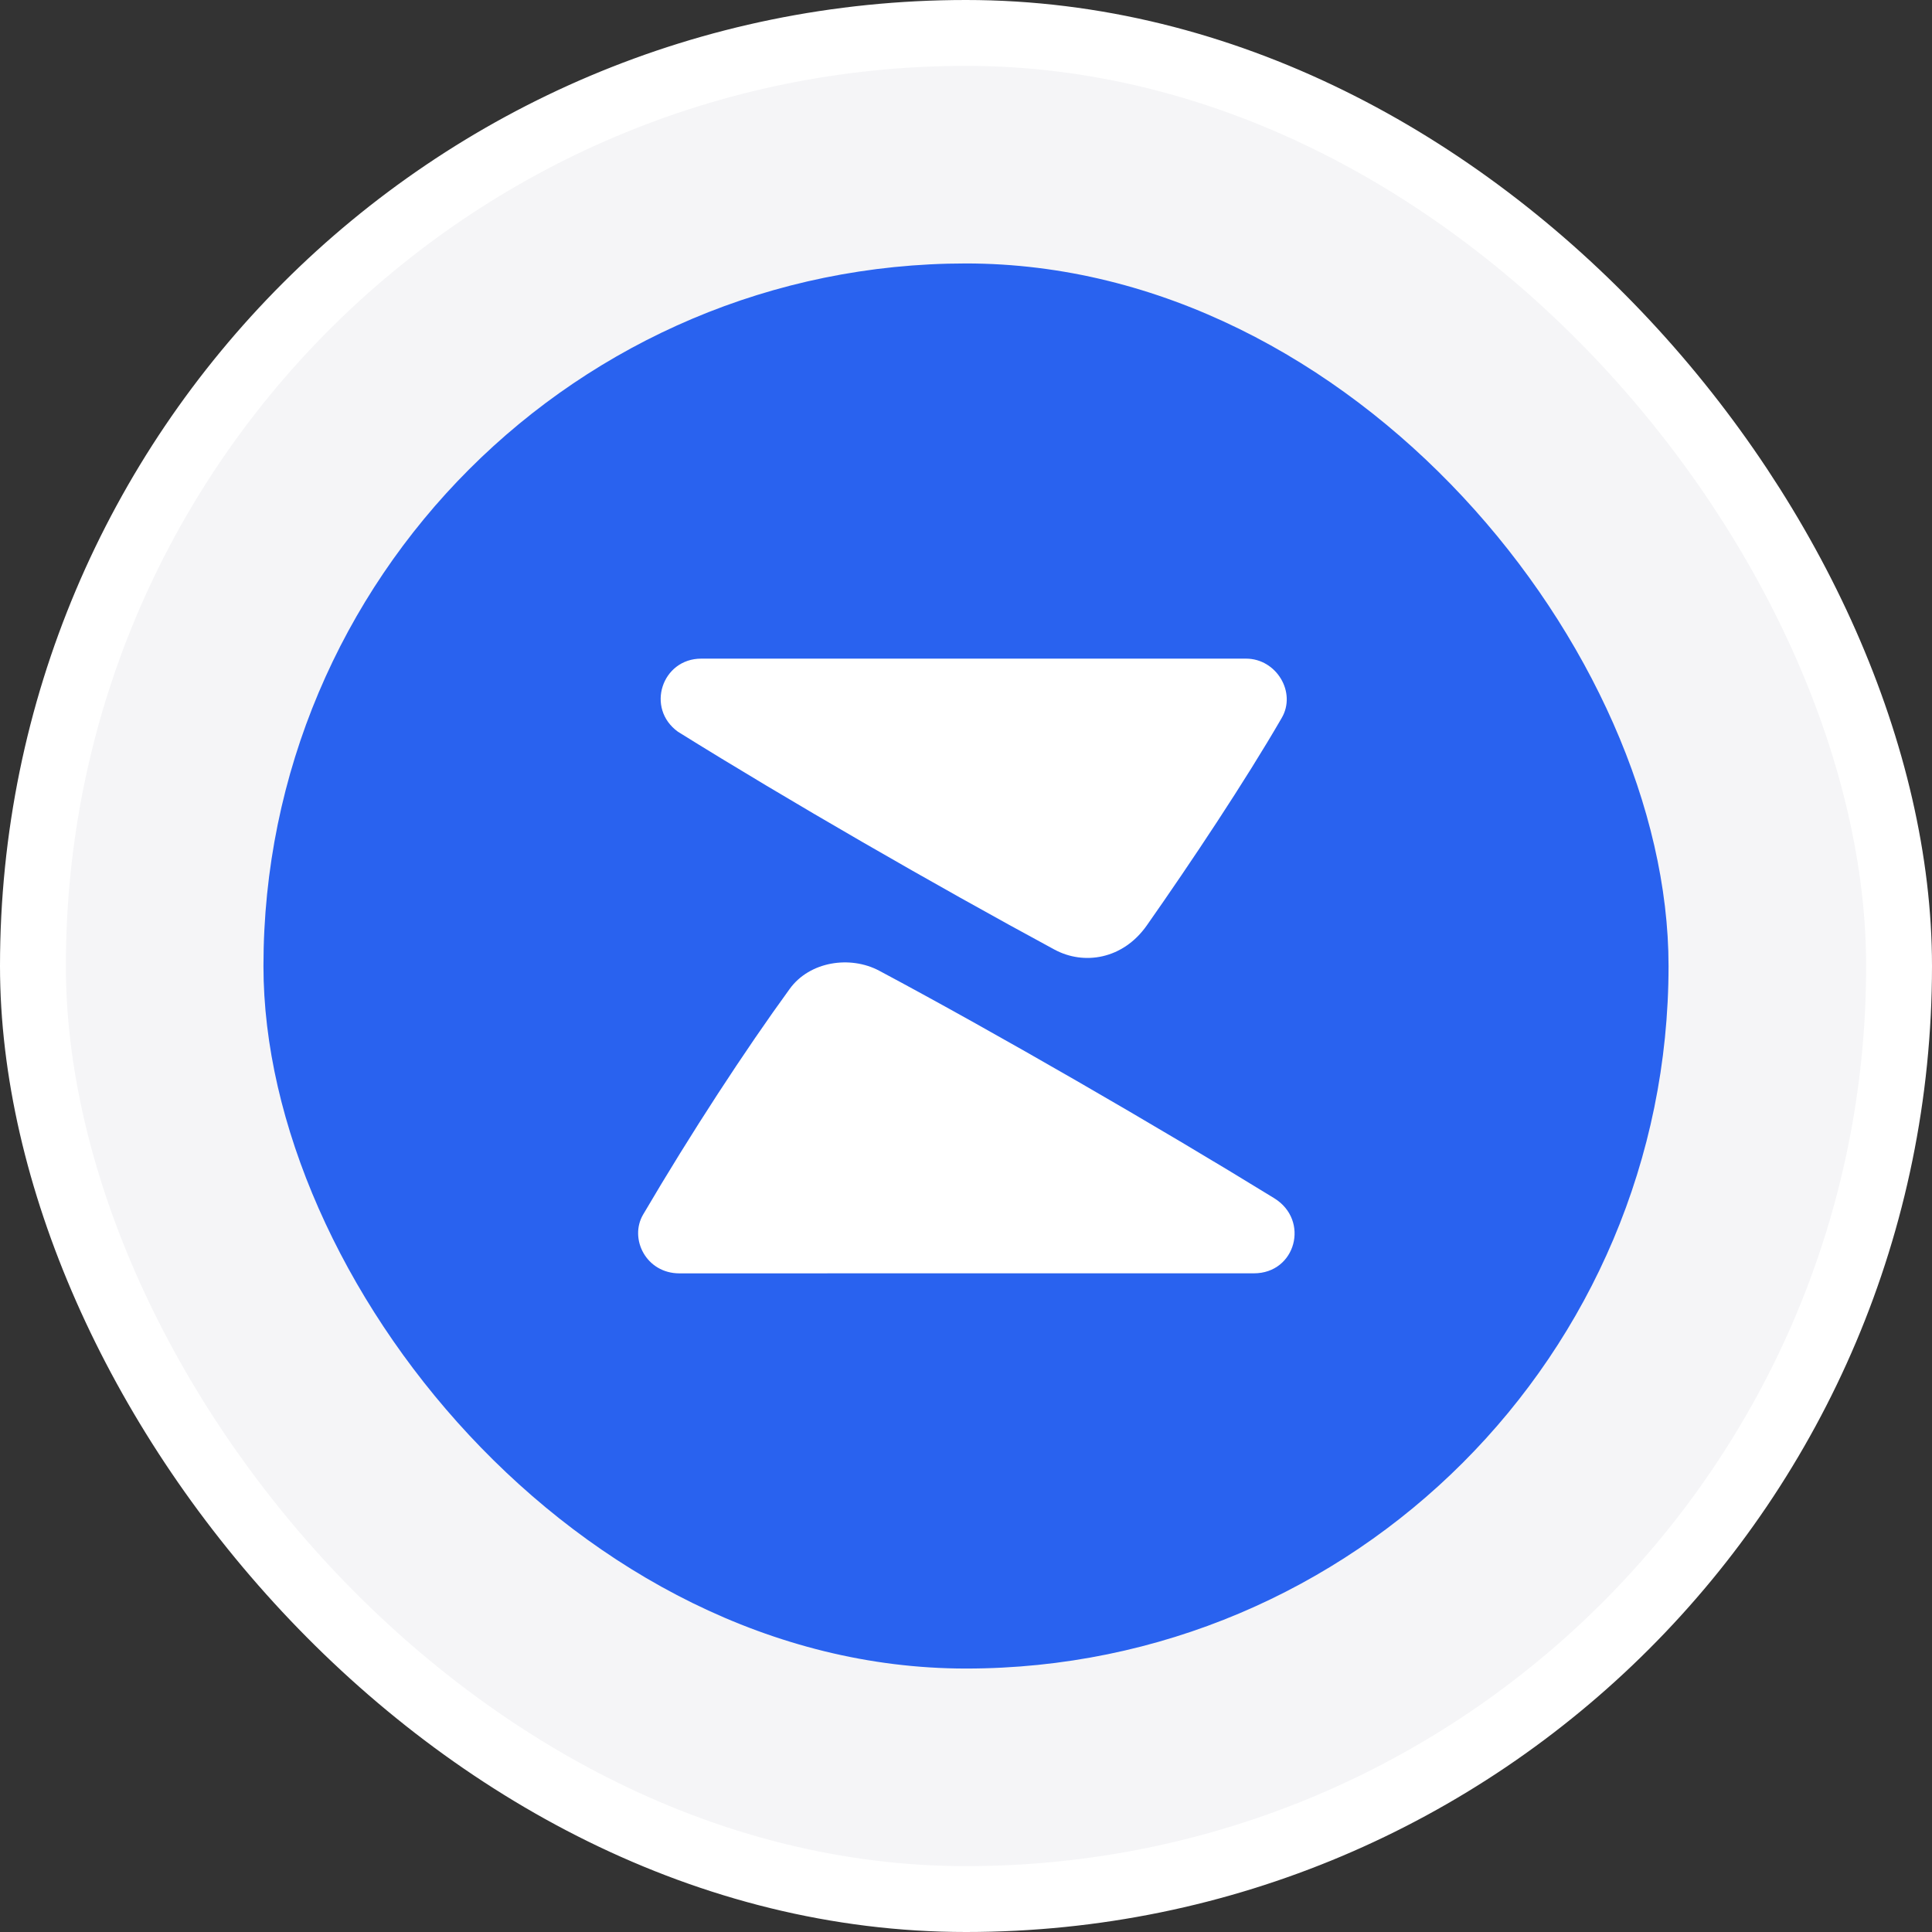 <svg width="44" height="44" viewBox="0 0 44 44" fill="none" xmlns="http://www.w3.org/2000/svg"><rect x="0" y="0" width="44" height="44" fill="#333333" stroke="none"/><rect x=".75" y=".75" width="42.5" height="42.5" rx="21.25" fill="#F5F5F7"/><rect x="6" y="6" width="32" height="32" rx="16" fill="#2962EF"/><path fill-rule="evenodd" clip-rule="evenodd" d="M24.018 21.628c-2.738-1.48-6.07-3.4-8.578-4.963-.74-.534-.365-1.665.53-1.665h12.408c.693 0 1.156.772.809 1.356-.834 1.44-2.051 3.268-3.068 4.718-.546.778-1.436.912-2.1.554Zm-3.994.48c2.648 1.412 6.359 3.558 8.996 5.181.814.503.49 1.71-.462 1.71h-6.604l-6.48.001c-.76 0-1.15-.79-.827-1.34 1.092-1.86 2.319-3.738 3.339-5.14.453-.625 1.376-.765 2.038-.412Z" fill="#fff"/><rect x=".75" y=".75" width="42.5" height="42.5" rx="21.25" stroke="#fff" stroke-width="1.5"/></svg>